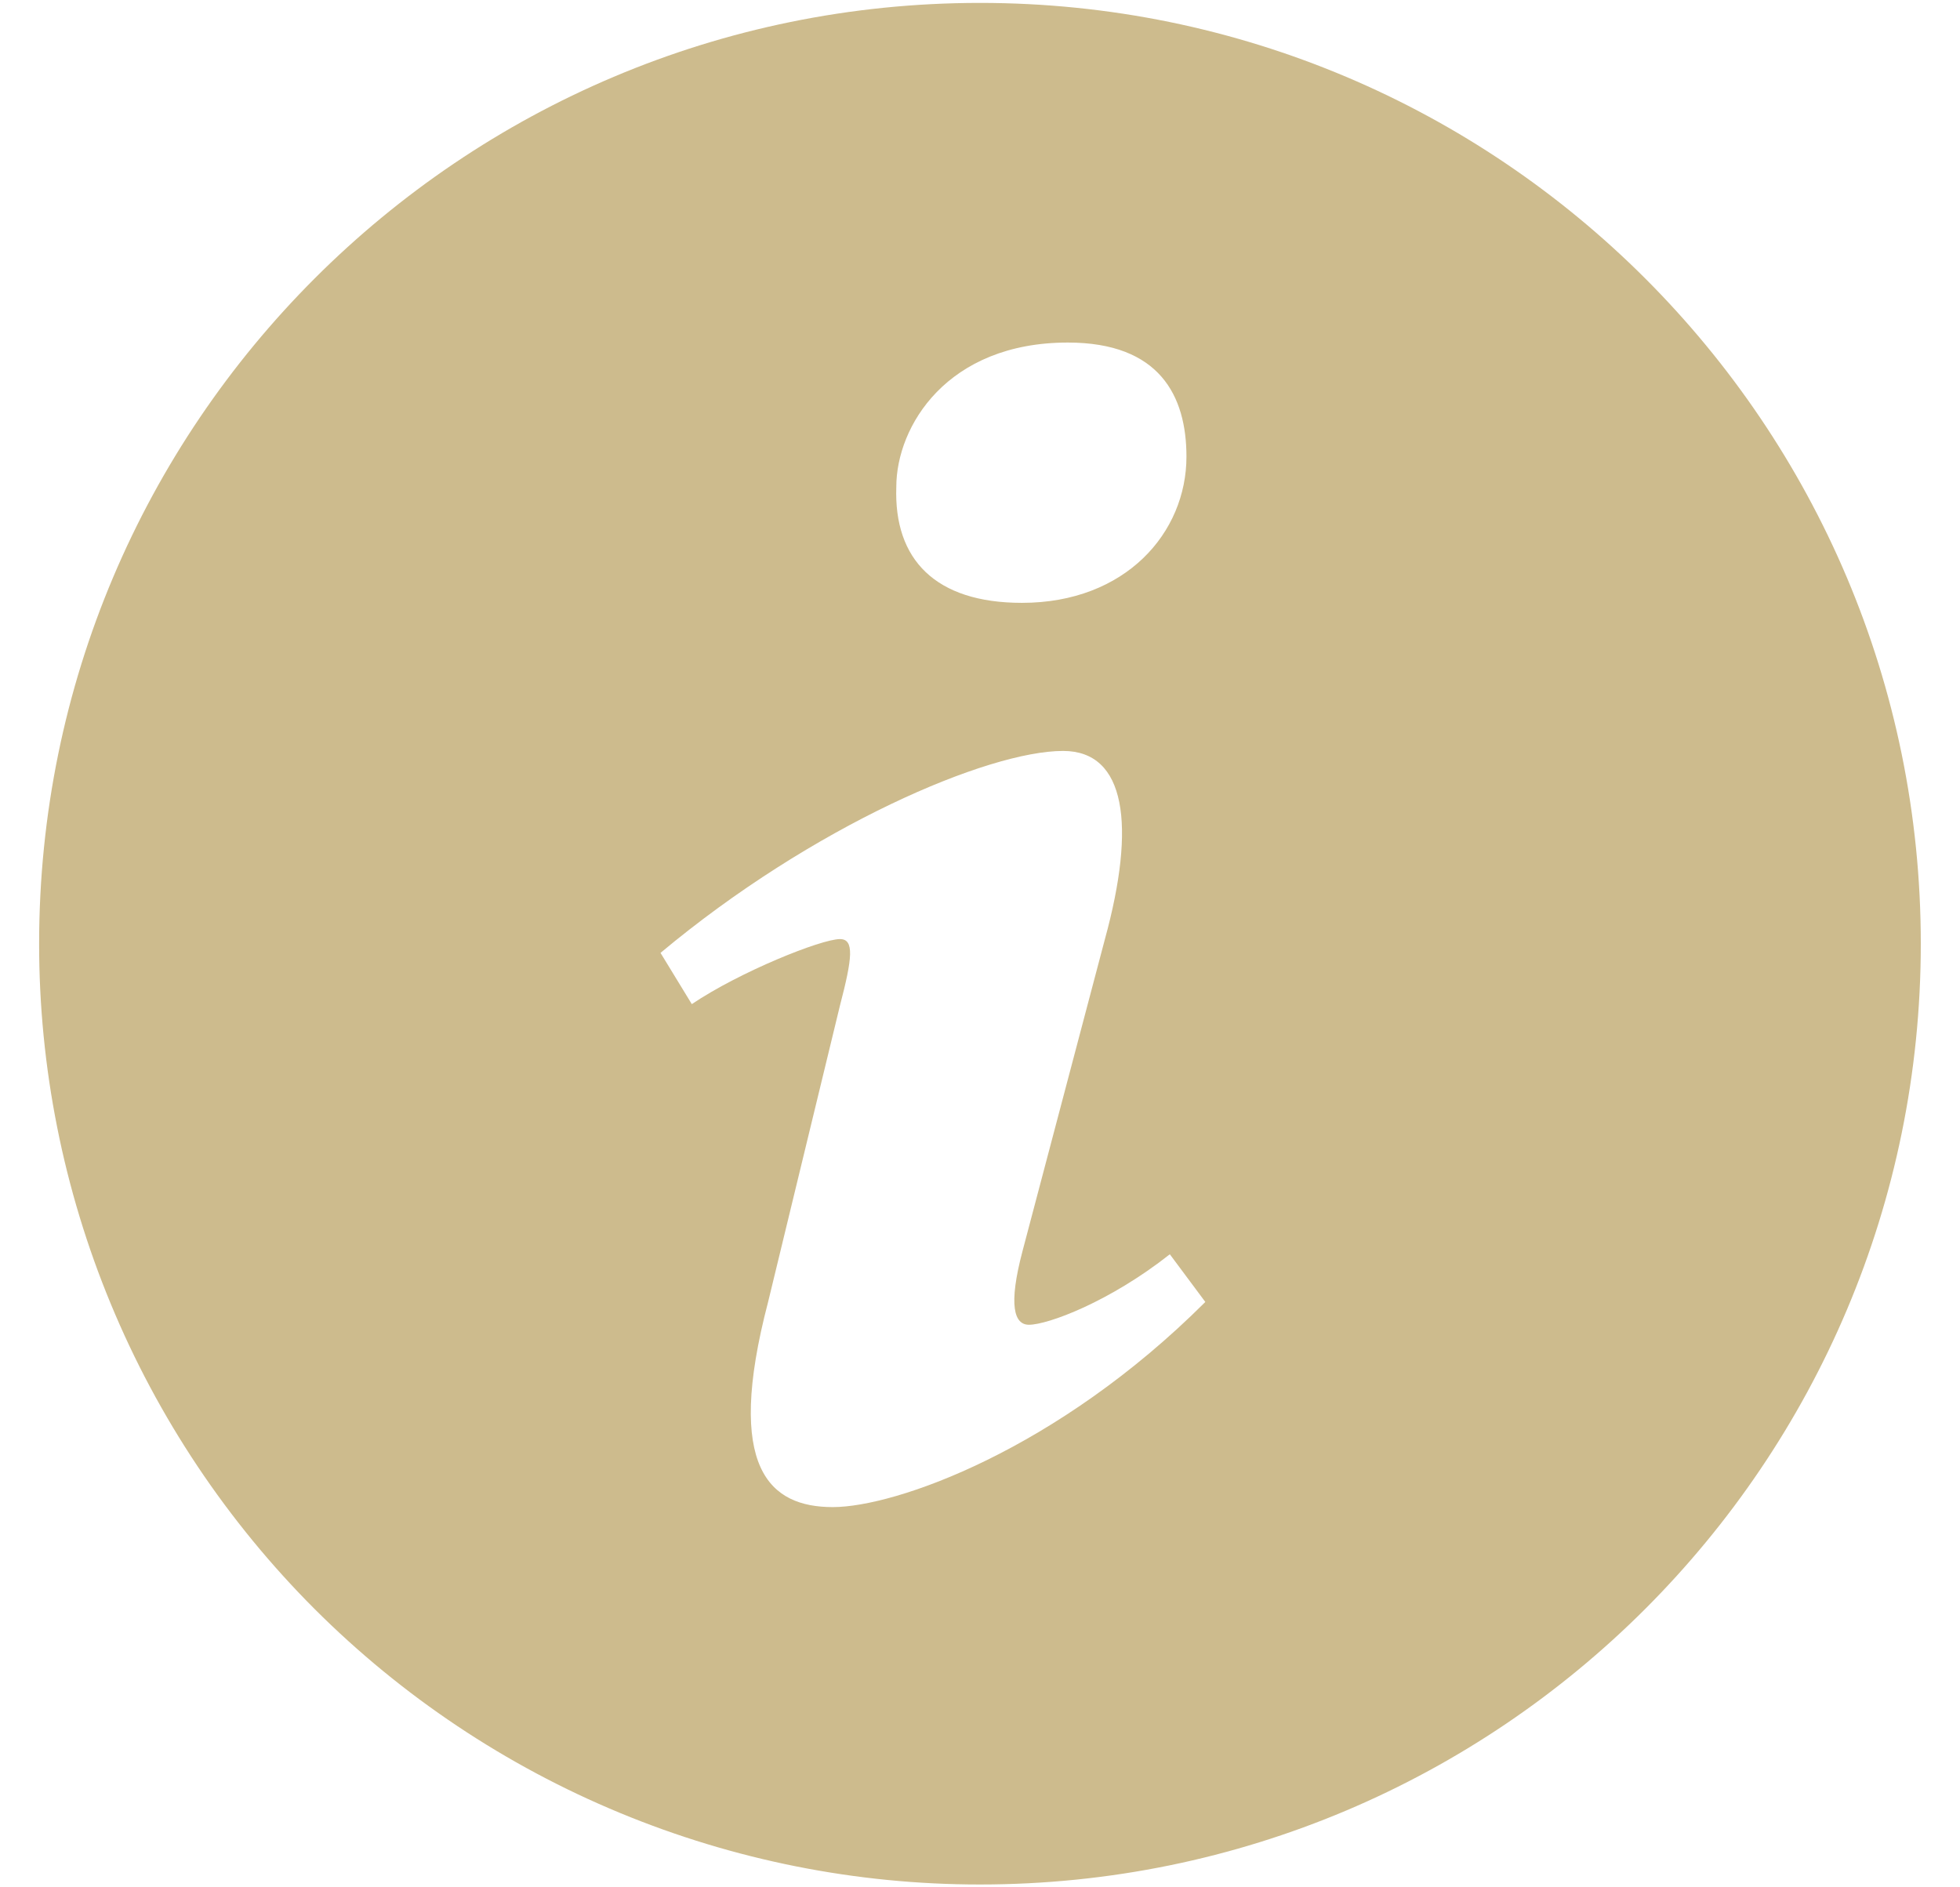 <svg width="27" height="26" viewBox="0 0 27 26" fill="none" xmlns="http://www.w3.org/2000/svg">
<path d="M13.5 0.04C6.341 0.04 0.539 5.842 0.539 13C0.538 14.702 0.874 16.388 1.525 17.96C2.176 19.533 3.131 20.962 4.334 22.166C5.538 23.369 6.967 24.324 8.54 24.975C10.112 25.626 11.798 25.962 13.5 25.961C20.656 25.961 26.46 20.159 26.46 13C26.46 5.842 20.656 0.04 13.5 0.04ZM14.71 4.719C15.973 4.719 16.344 5.452 16.344 6.291C16.344 7.337 15.507 8.305 14.078 8.305C12.882 8.305 12.312 7.704 12.347 6.709C12.347 5.871 13.048 4.719 14.71 4.719ZM11.472 20.762C10.608 20.762 9.978 20.237 10.581 17.936L11.571 13.852C11.742 13.198 11.771 12.937 11.571 12.937C11.313 12.937 10.191 13.387 9.53 13.833L9.099 13.127C11.198 11.373 13.612 10.345 14.645 10.345C15.509 10.345 15.652 11.365 15.221 12.937L14.087 17.23C13.886 17.988 13.972 18.25 14.174 18.25C14.433 18.25 15.281 17.937 16.115 17.279L16.604 17.936C14.561 19.977 12.335 20.762 11.472 20.762Z" fill="#CDBB8D"/>
</svg>

